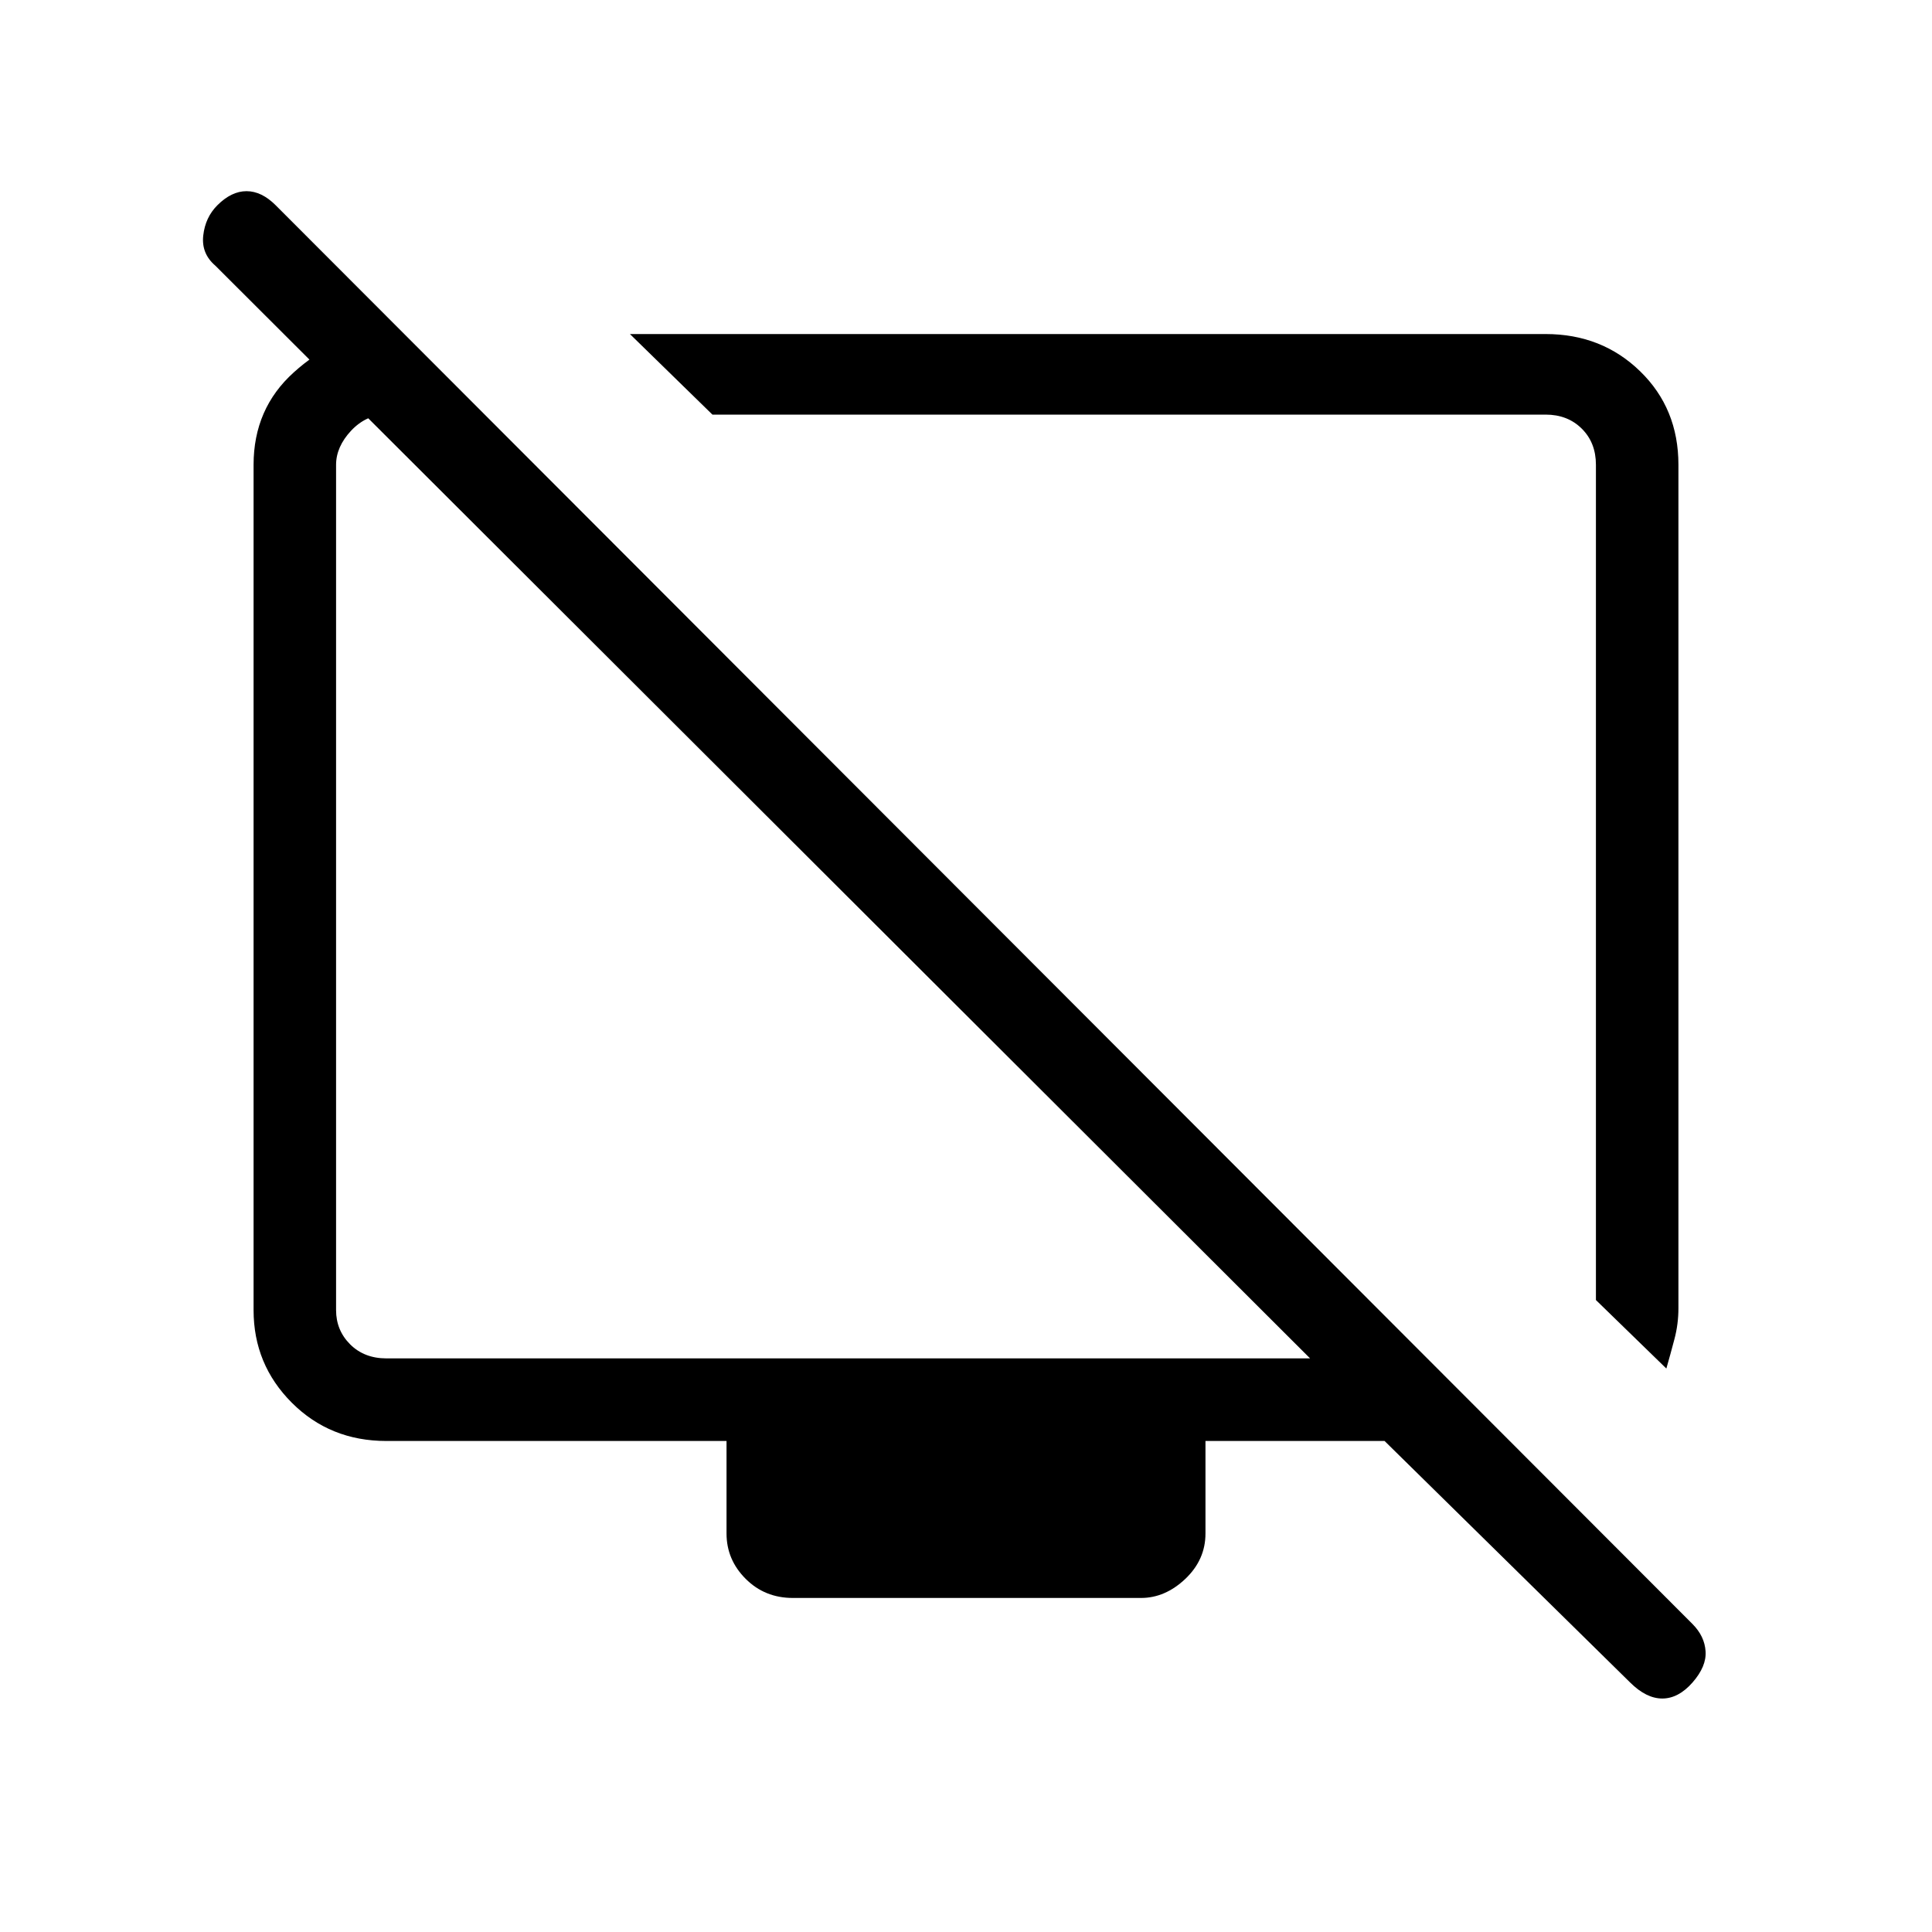 <svg xmlns="http://www.w3.org/2000/svg" height="20" width="20"><path d="m17.25 14.167-.729-.709V4.812q0-.229-.146-.374-.146-.146-.375-.146H7.375l-.854-.834H16q.583 0 .979.386.396.385.396.968v8.73q0 .166-.042.323-.041.156-.083.302ZM4.188 3.479 5 4.292H4q-.208 0-.365.166-.156.167-.156.354v8.75q0 .209.146.355.146.145.375.145h9.562L2.229 2.75q-.146-.125-.125-.312.021-.188.146-.313.146-.146.302-.146t.302.146l14.667 14.687q.125.126.135.282.011.156-.135.323-.146.166-.313.166-.166 0-.333-.166l-2.542-2.5h-1.854v.958q0 .271-.208.469-.209.198-.459.198H8.208q-.291 0-.489-.198t-.198-.469v-.958H4q-.583 0-.979-.396t-.396-.959v-8.75q0-.583.417-.958.416-.375.833-.375ZM9 9.5Zm3.167-.417Z"/></svg>